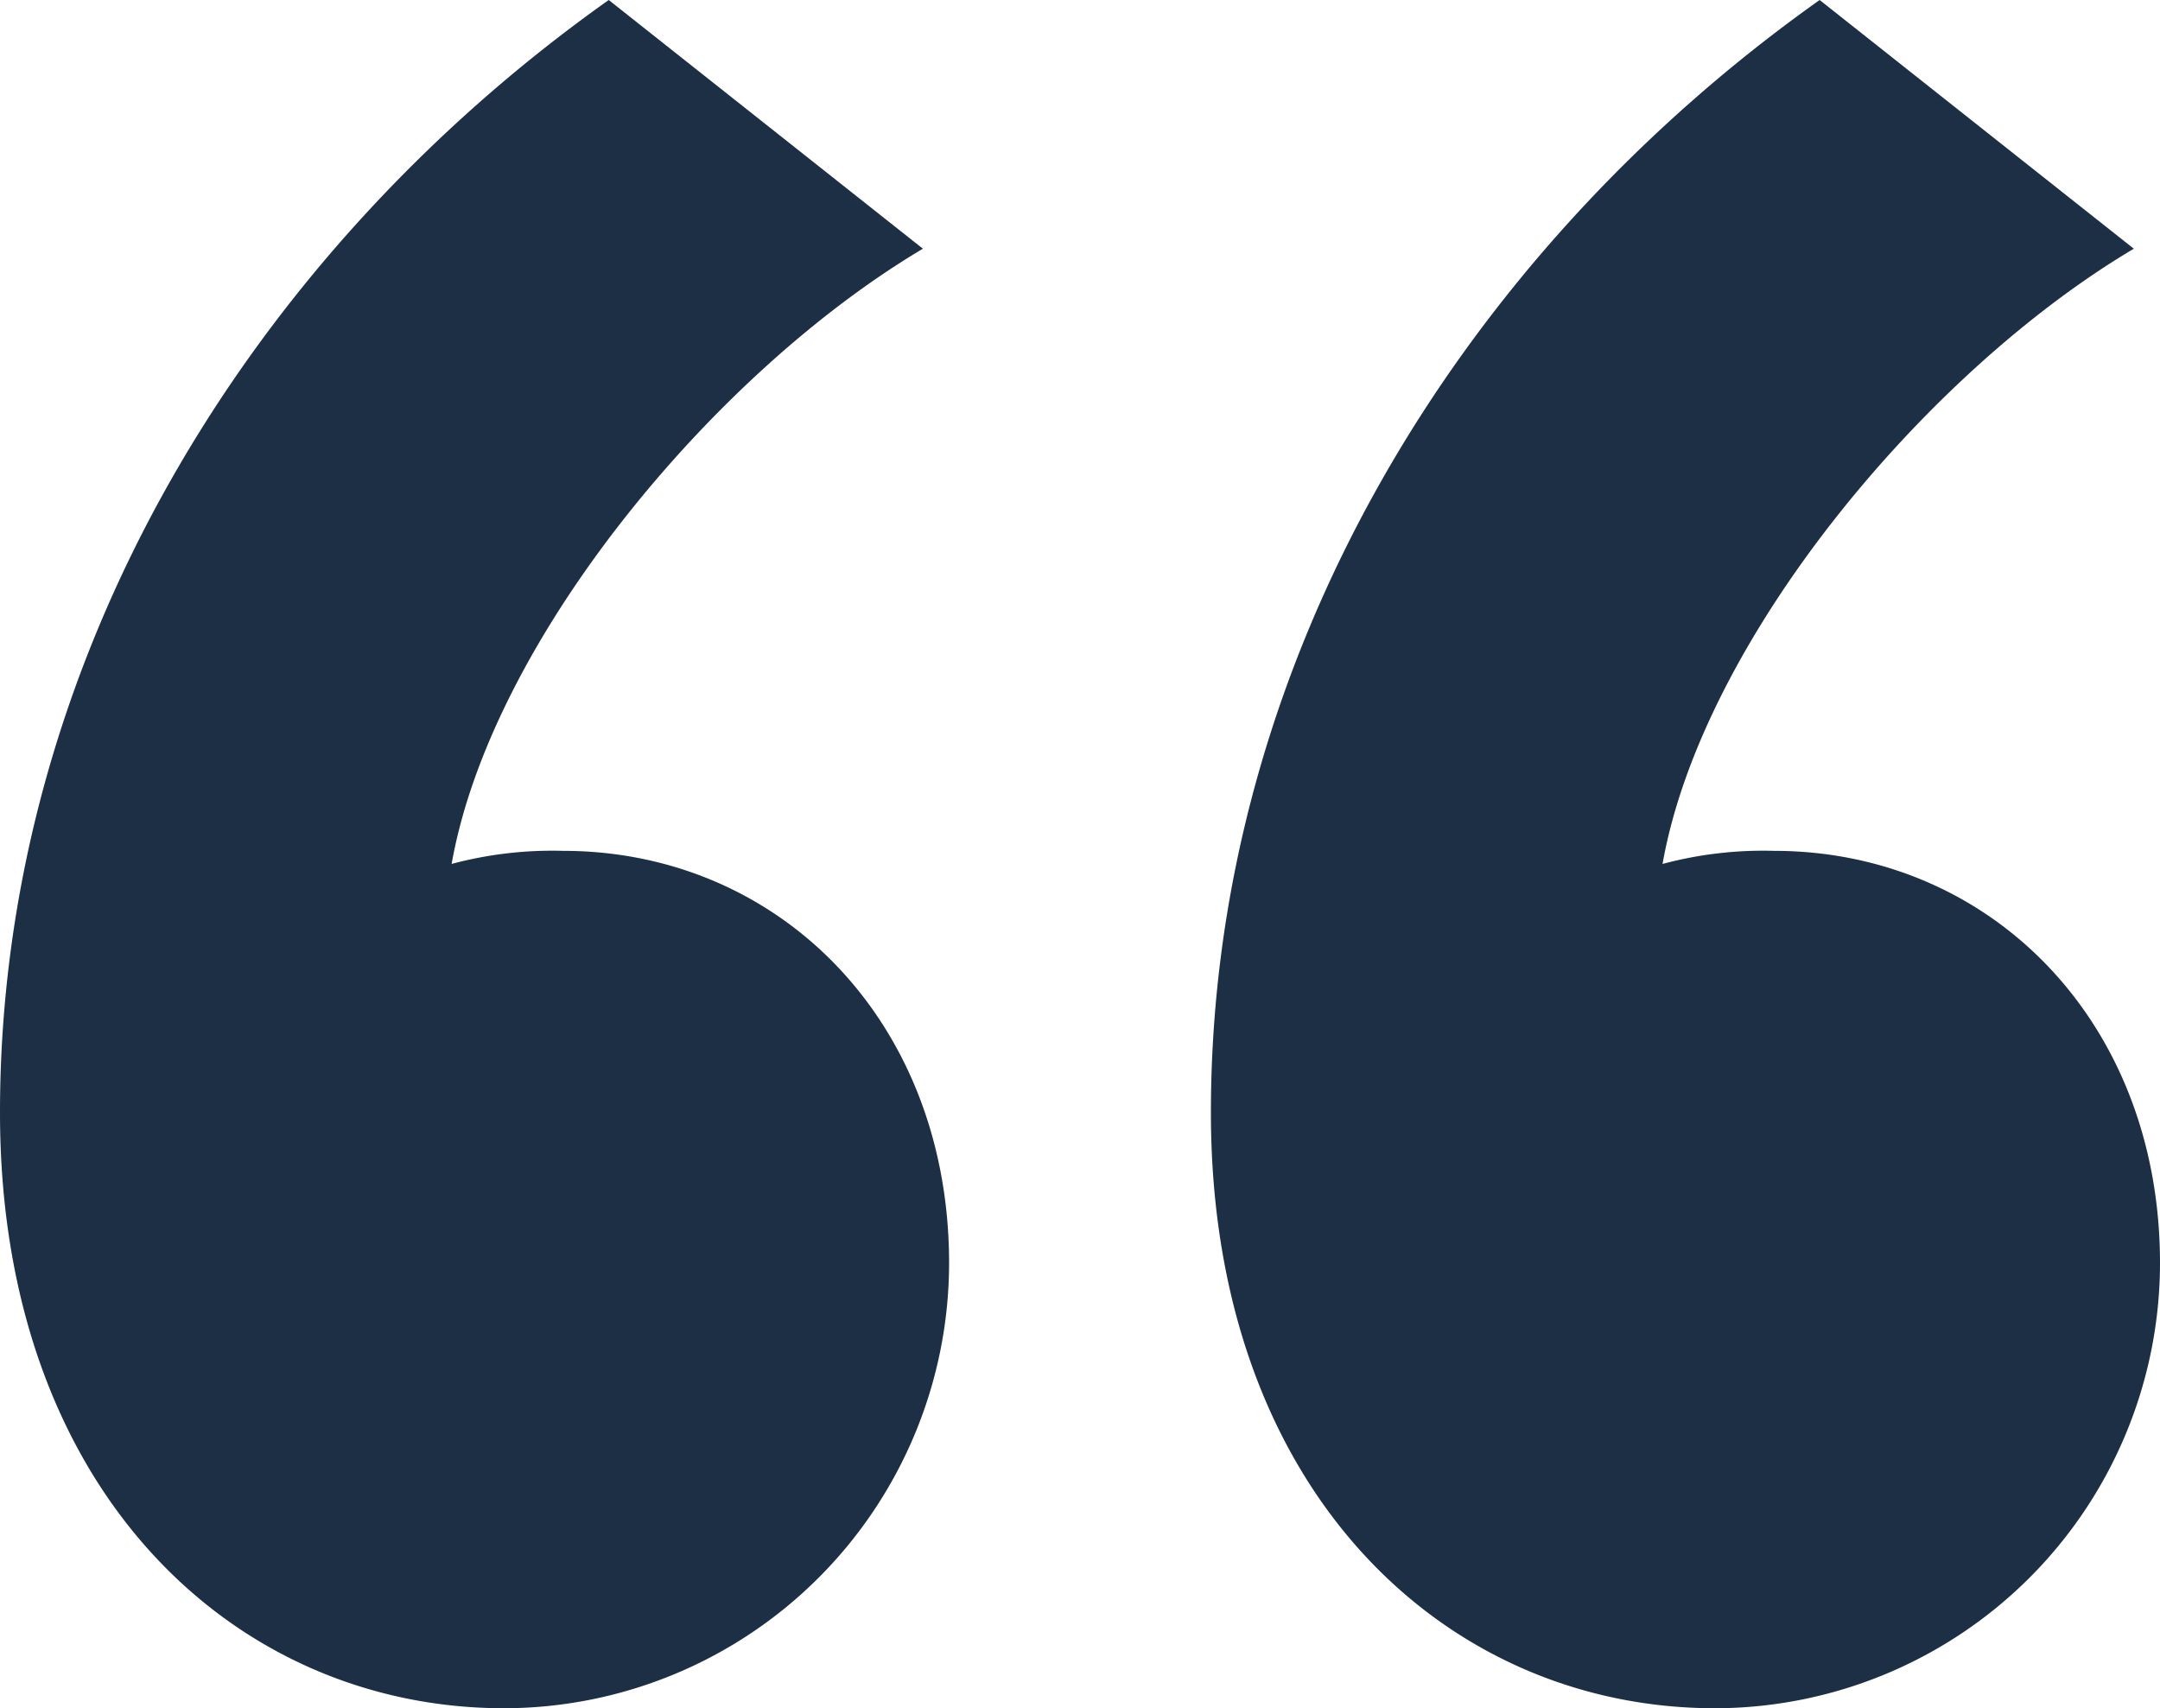 <svg xmlns="http://www.w3.org/2000/svg" width="52.14" height="41.238" viewBox="0 0 52.14 41.238">
  <path id="Path_97" data-name="Path 97" d="M-11.929-106.966c-8.69,6.162-14.694,15.958-14.694,26.86,0,9.164,5.688,14.378,12.166,14.378A10.755,10.755,0,0,0-3.713-76.472c0-5.846-4.108-9.954-9.322-9.954a9.393,9.393,0,0,0-2.686.316c.948-5.372,6.32-11.85,11.376-14.852Zm29.23,0C8.611-100.8,2.607-91.008,2.607-80.106c0,9.164,5.688,14.378,12.166,14.378A10.755,10.755,0,0,0,25.517-76.472c0-5.846-4.108-9.954-9.322-9.954a9.393,9.393,0,0,0-2.686.316c.948-5.372,6.32-11.85,11.376-14.852Z" transform="translate(26.623 106.966)" fill="#1c2f44"/>
</svg>

